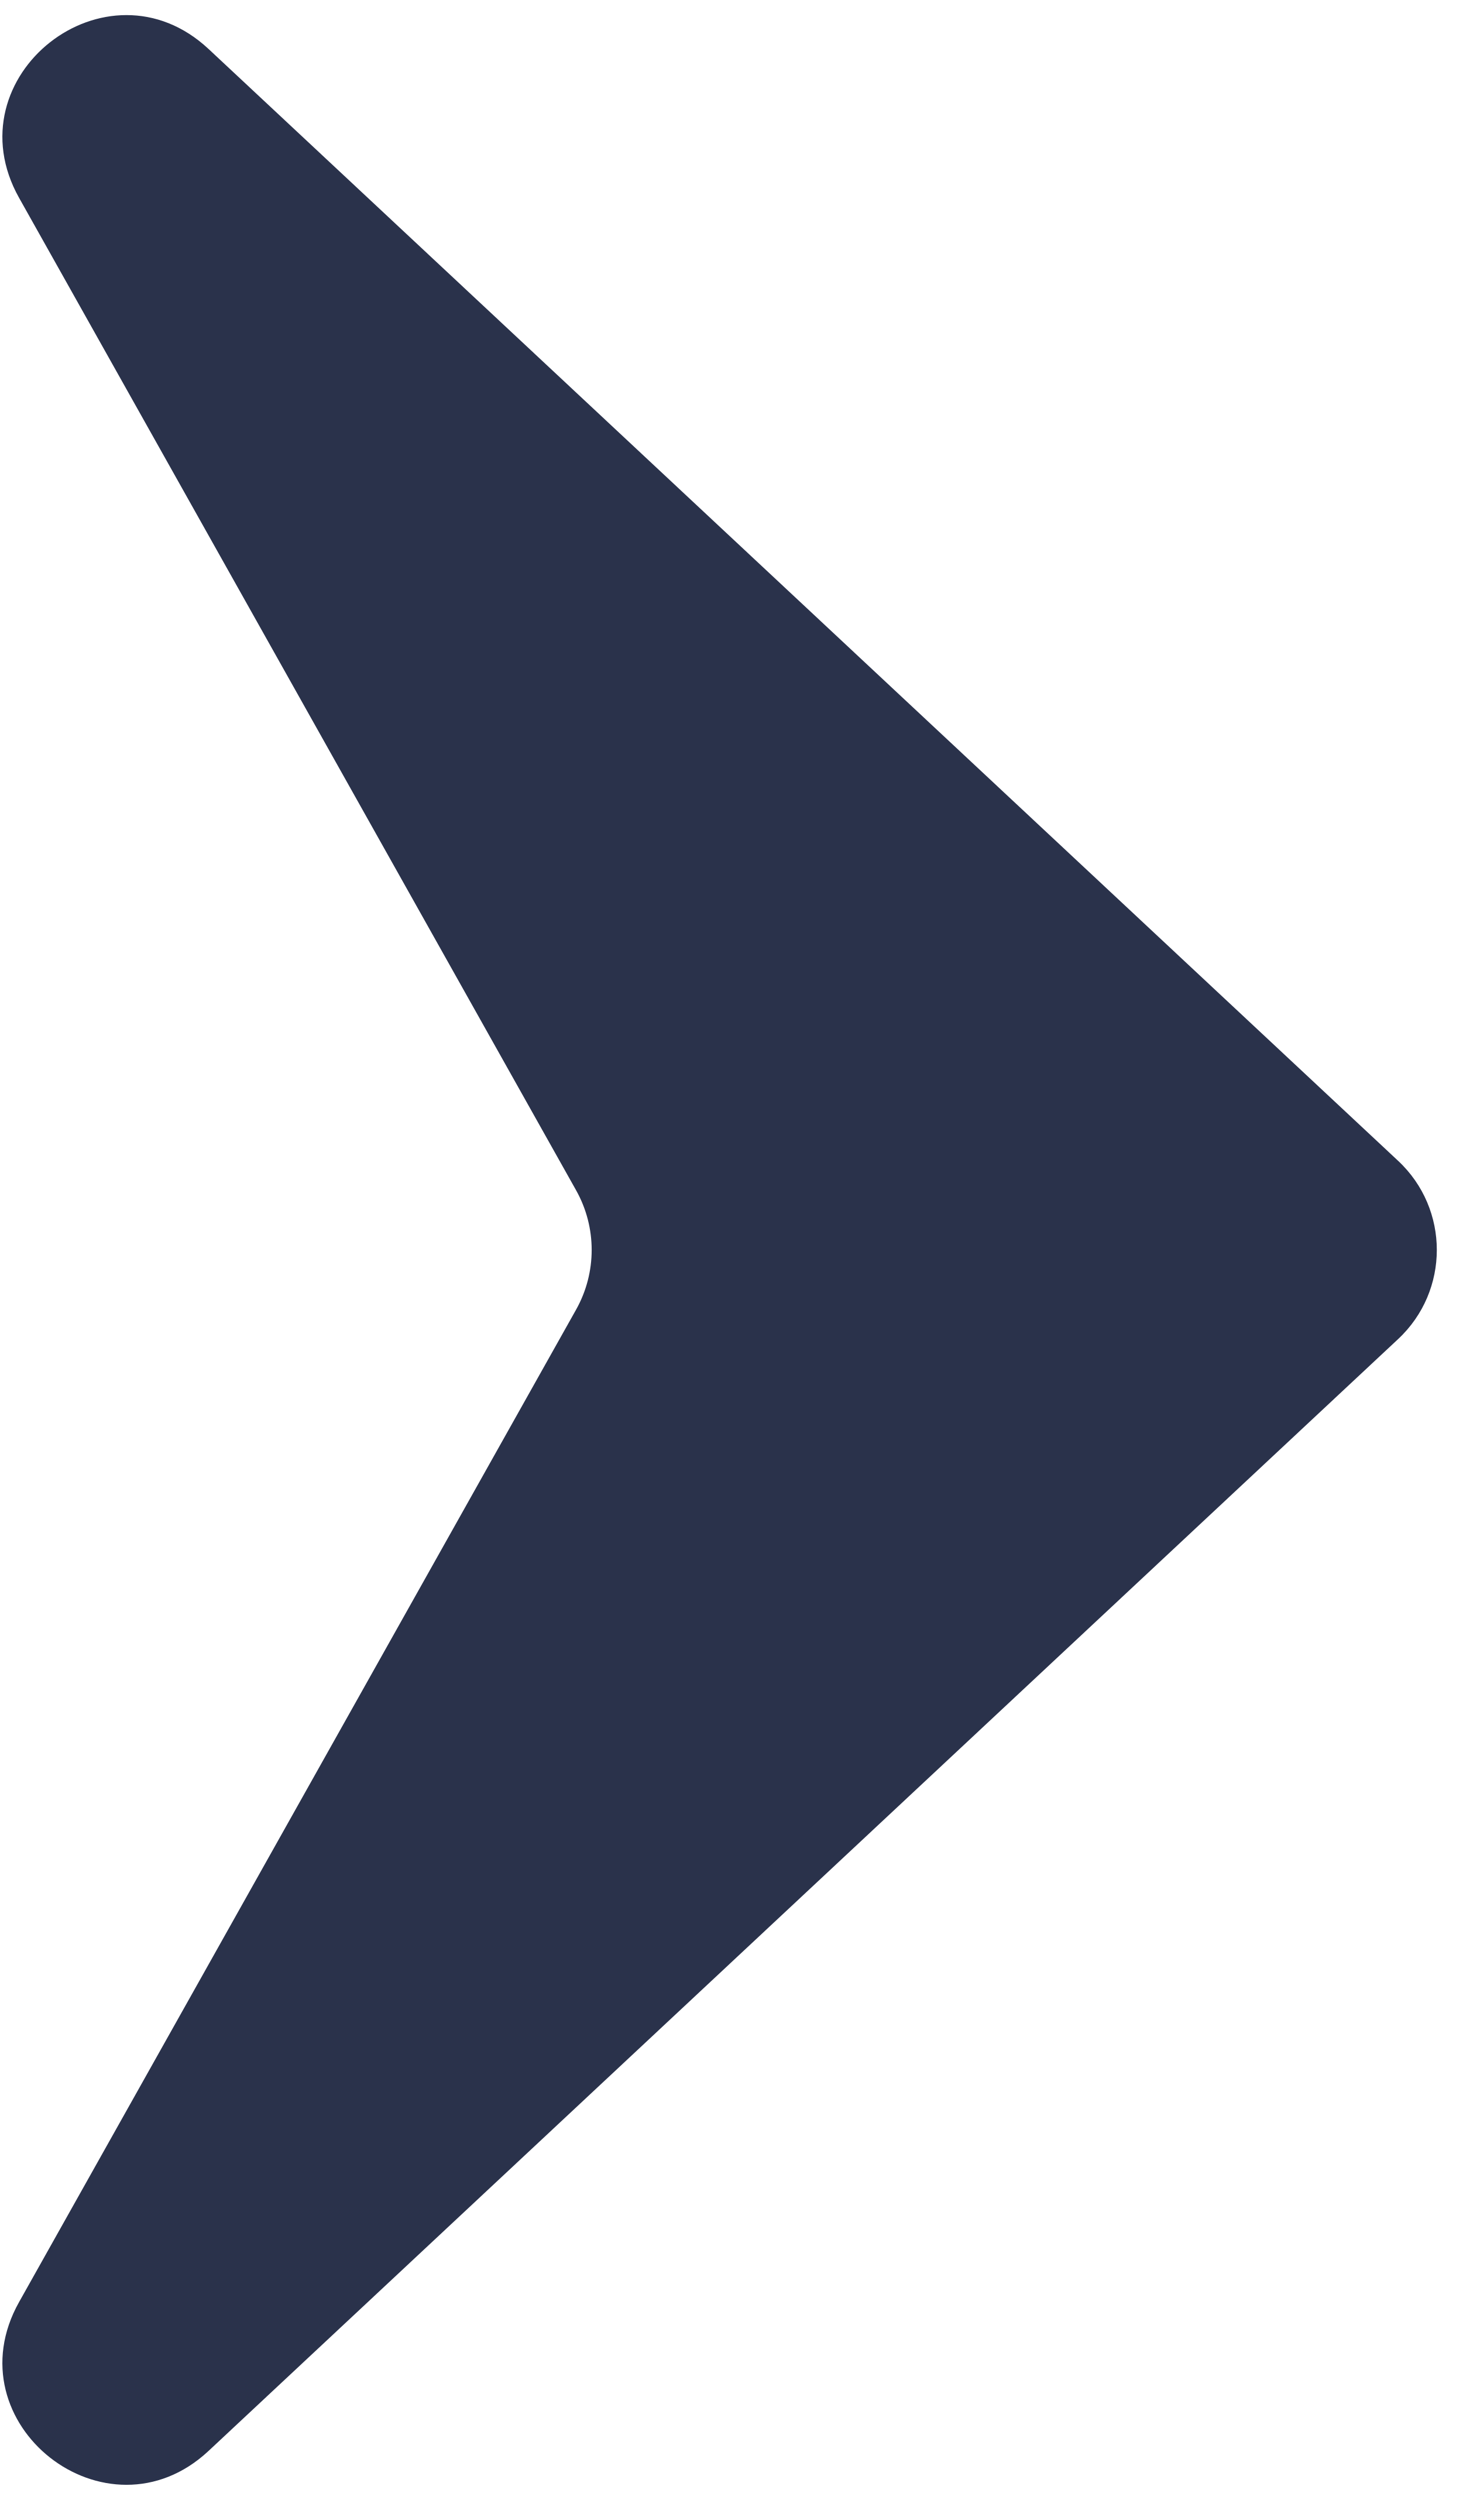 <svg width="48" height="82" viewBox="0 0 48 82" fill="none" xmlns="http://www.w3.org/2000/svg">
<path d="M45.872 38.077C47.564 39.658 47.564 42.342 45.872 43.923L6.845 80.391C3.506 83.511 -1.611 79.495 0.626 75.51L18.901 42.958C19.583 41.742 19.583 40.258 18.901 39.042L0.626 6.49C-1.611 2.505 3.506 -1.511 6.845 1.609L45.872 38.077Z" fill="#2A324B"/>
</svg>
